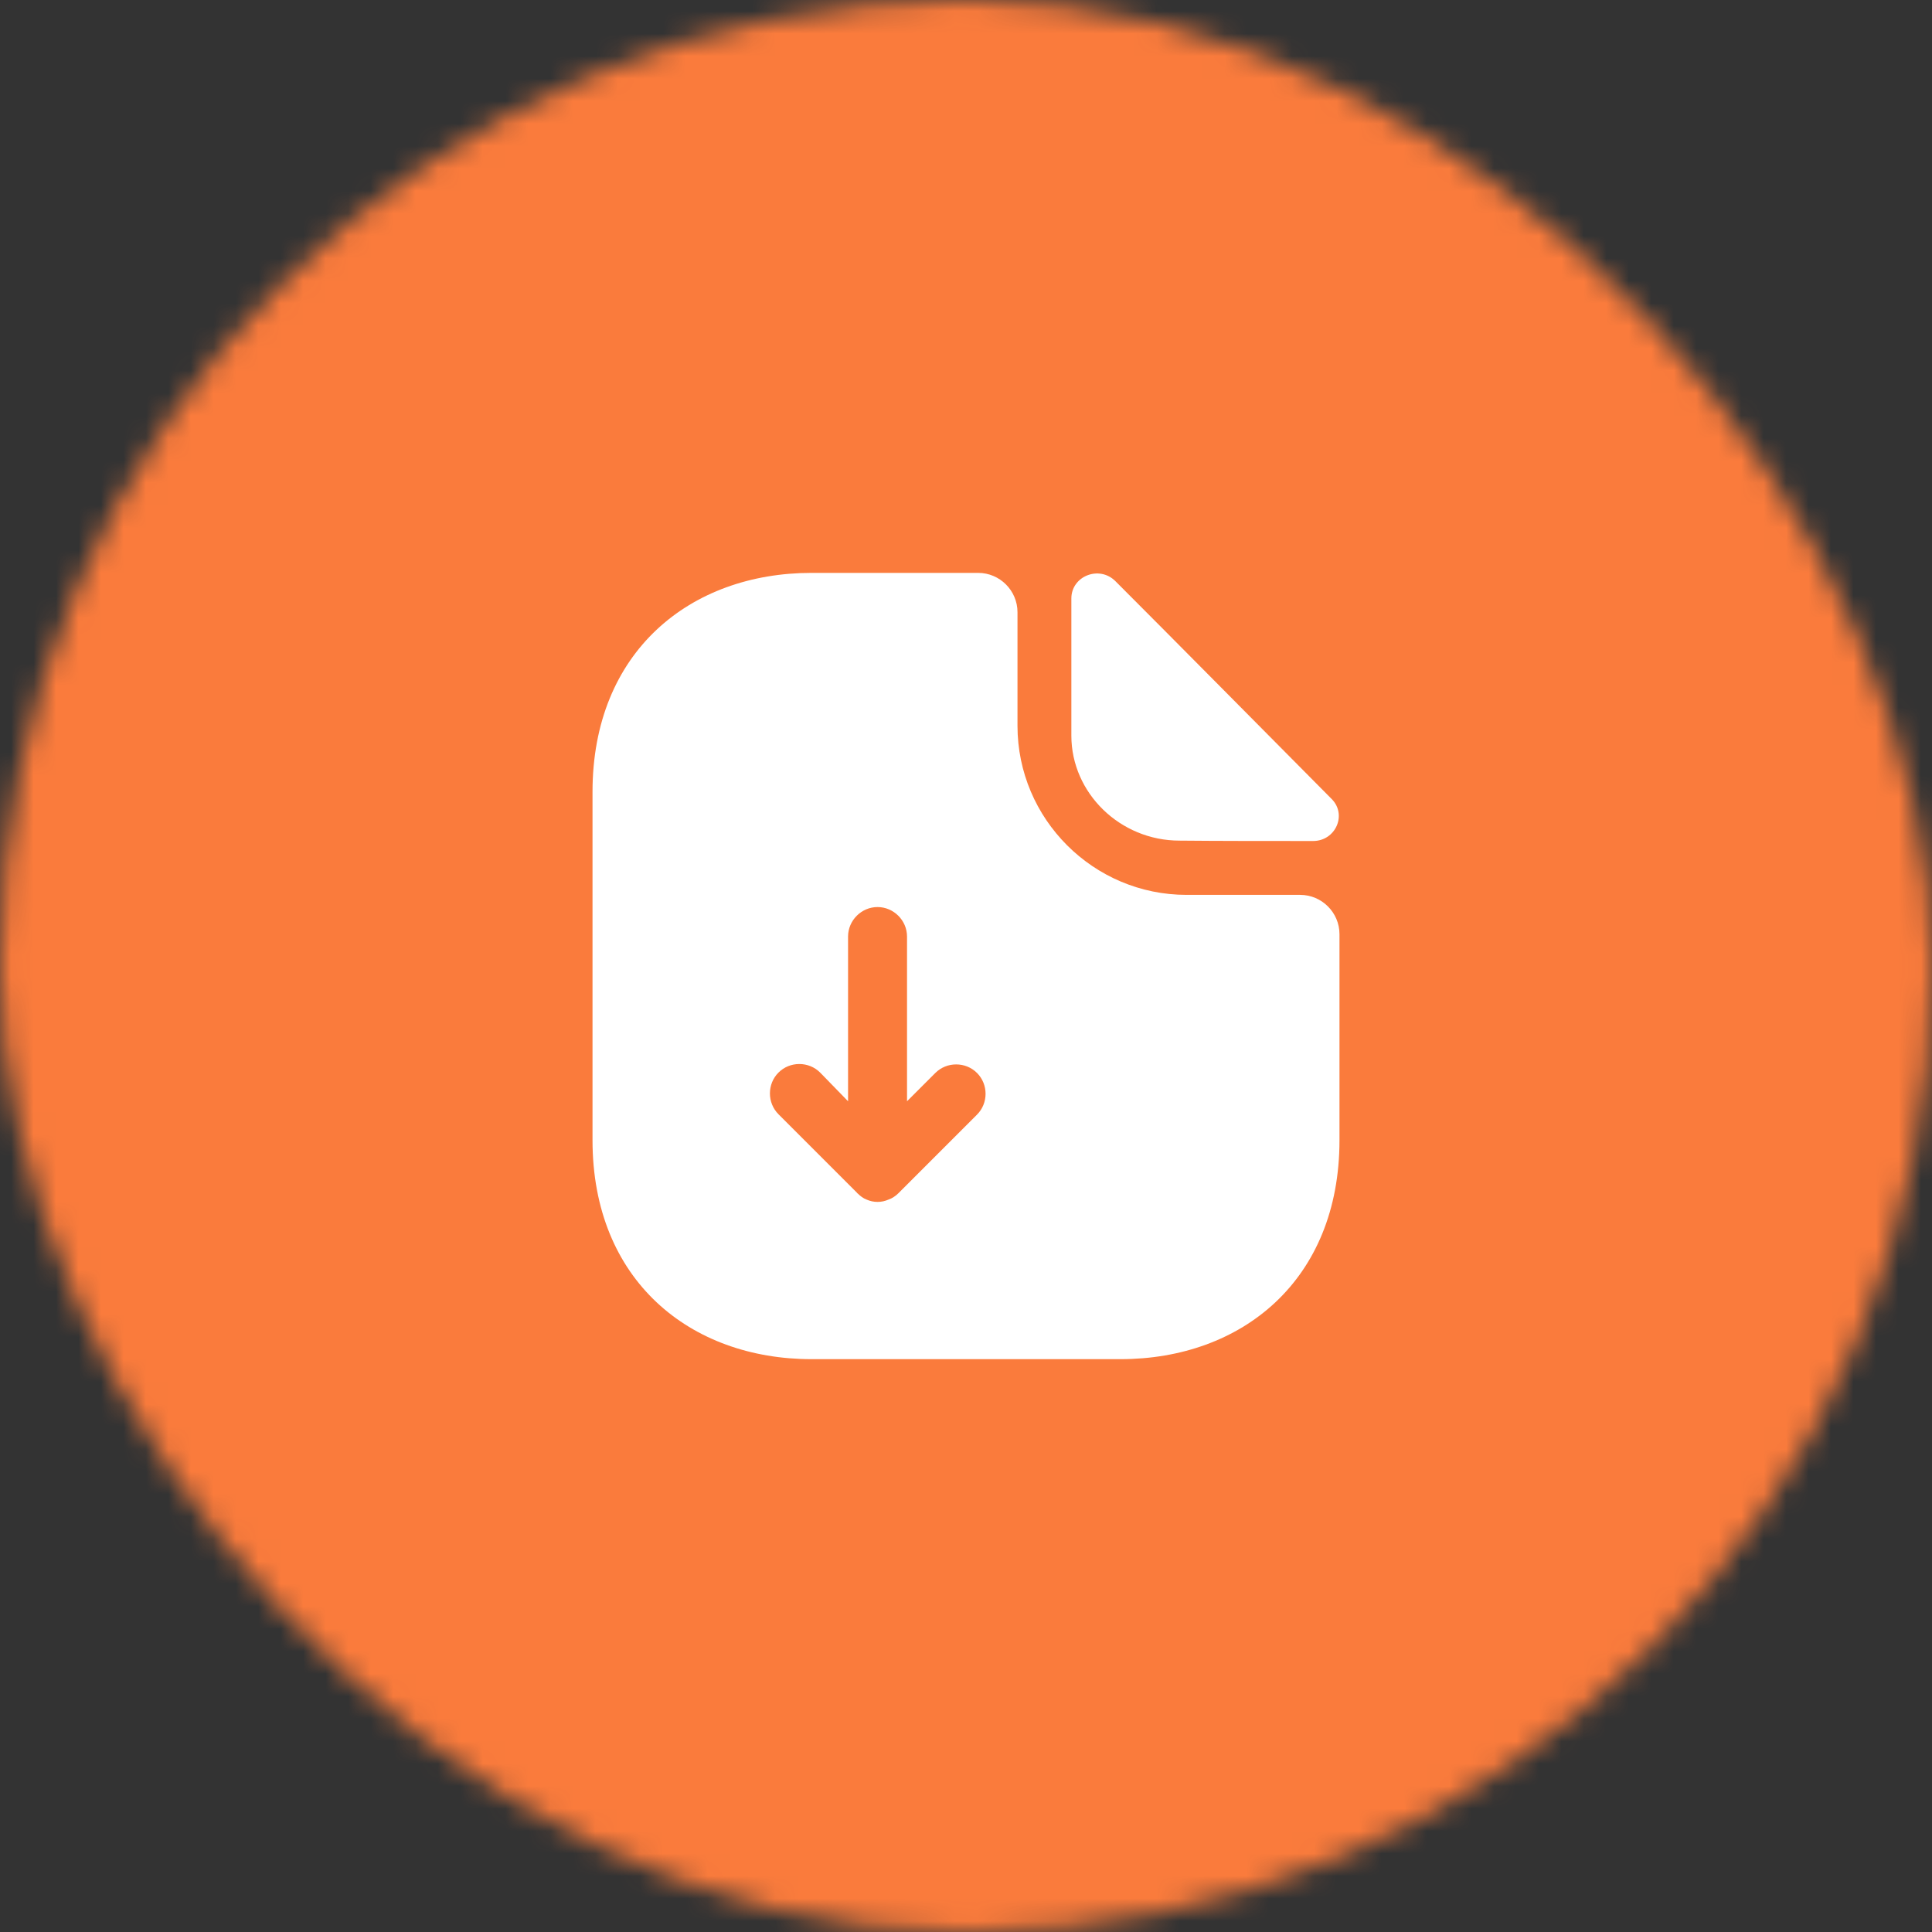 <svg width="86" height="86" viewBox="0 0 86 86" fill="none" xmlns="http://www.w3.org/2000/svg">
<rect x="0" y="0" width="86" height="86" fill="#333333" stroke="none"/>
<mask id="mask0_549_8208" style="mask-type:alpha" maskUnits="userSpaceOnUse" x="0" y="0" width="86" height="86">
<rect width="86" height="86" rx="43" fill="#D9D9D9"/>
</mask>
<g mask="url(#mask0_549_8208)">
<rect width="86" height="86" fill="#FA7B3C"/>
<path d="M57.875 39.834H52.818C48.67 39.834 45.292 36.456 45.292 32.309V27.251C45.292 26.289 44.505 25.501 43.542 25.501H36.123C30.733 25.501 26.375 29.001 26.375 35.249V50.754C26.375 57.001 30.733 60.501 36.123 60.501H49.877C55.267 60.501 59.625 57.001 59.625 50.754V41.584C59.625 40.621 58.837 39.834 57.875 39.834ZM43.49 49.616L39.99 53.116C39.867 53.239 39.71 53.344 39.553 53.396C39.395 53.466 39.237 53.501 39.062 53.501C38.888 53.501 38.73 53.466 38.572 53.396C38.432 53.344 38.292 53.239 38.188 53.134C38.17 53.116 38.153 53.116 38.153 53.099L34.653 49.599C34.145 49.091 34.145 48.251 34.653 47.744C35.16 47.236 36 47.236 36.508 47.744L37.75 49.021V41.689C37.75 40.971 38.345 40.376 39.062 40.376C39.78 40.376 40.375 40.971 40.375 41.689V49.021L41.635 47.761C42.142 47.254 42.983 47.254 43.49 47.761C43.998 48.269 43.998 49.109 43.49 49.616Z" fill="white"/>
<path d="M52.502 37.419C54.165 37.436 56.475 37.436 58.452 37.436C59.45 37.436 59.975 36.264 59.275 35.564C56.755 33.026 52.24 28.459 49.65 25.869C48.932 25.151 47.69 25.641 47.69 26.639V32.746C47.69 35.301 49.86 37.419 52.502 37.419Z" fill="white"/>
</g>
</svg>
